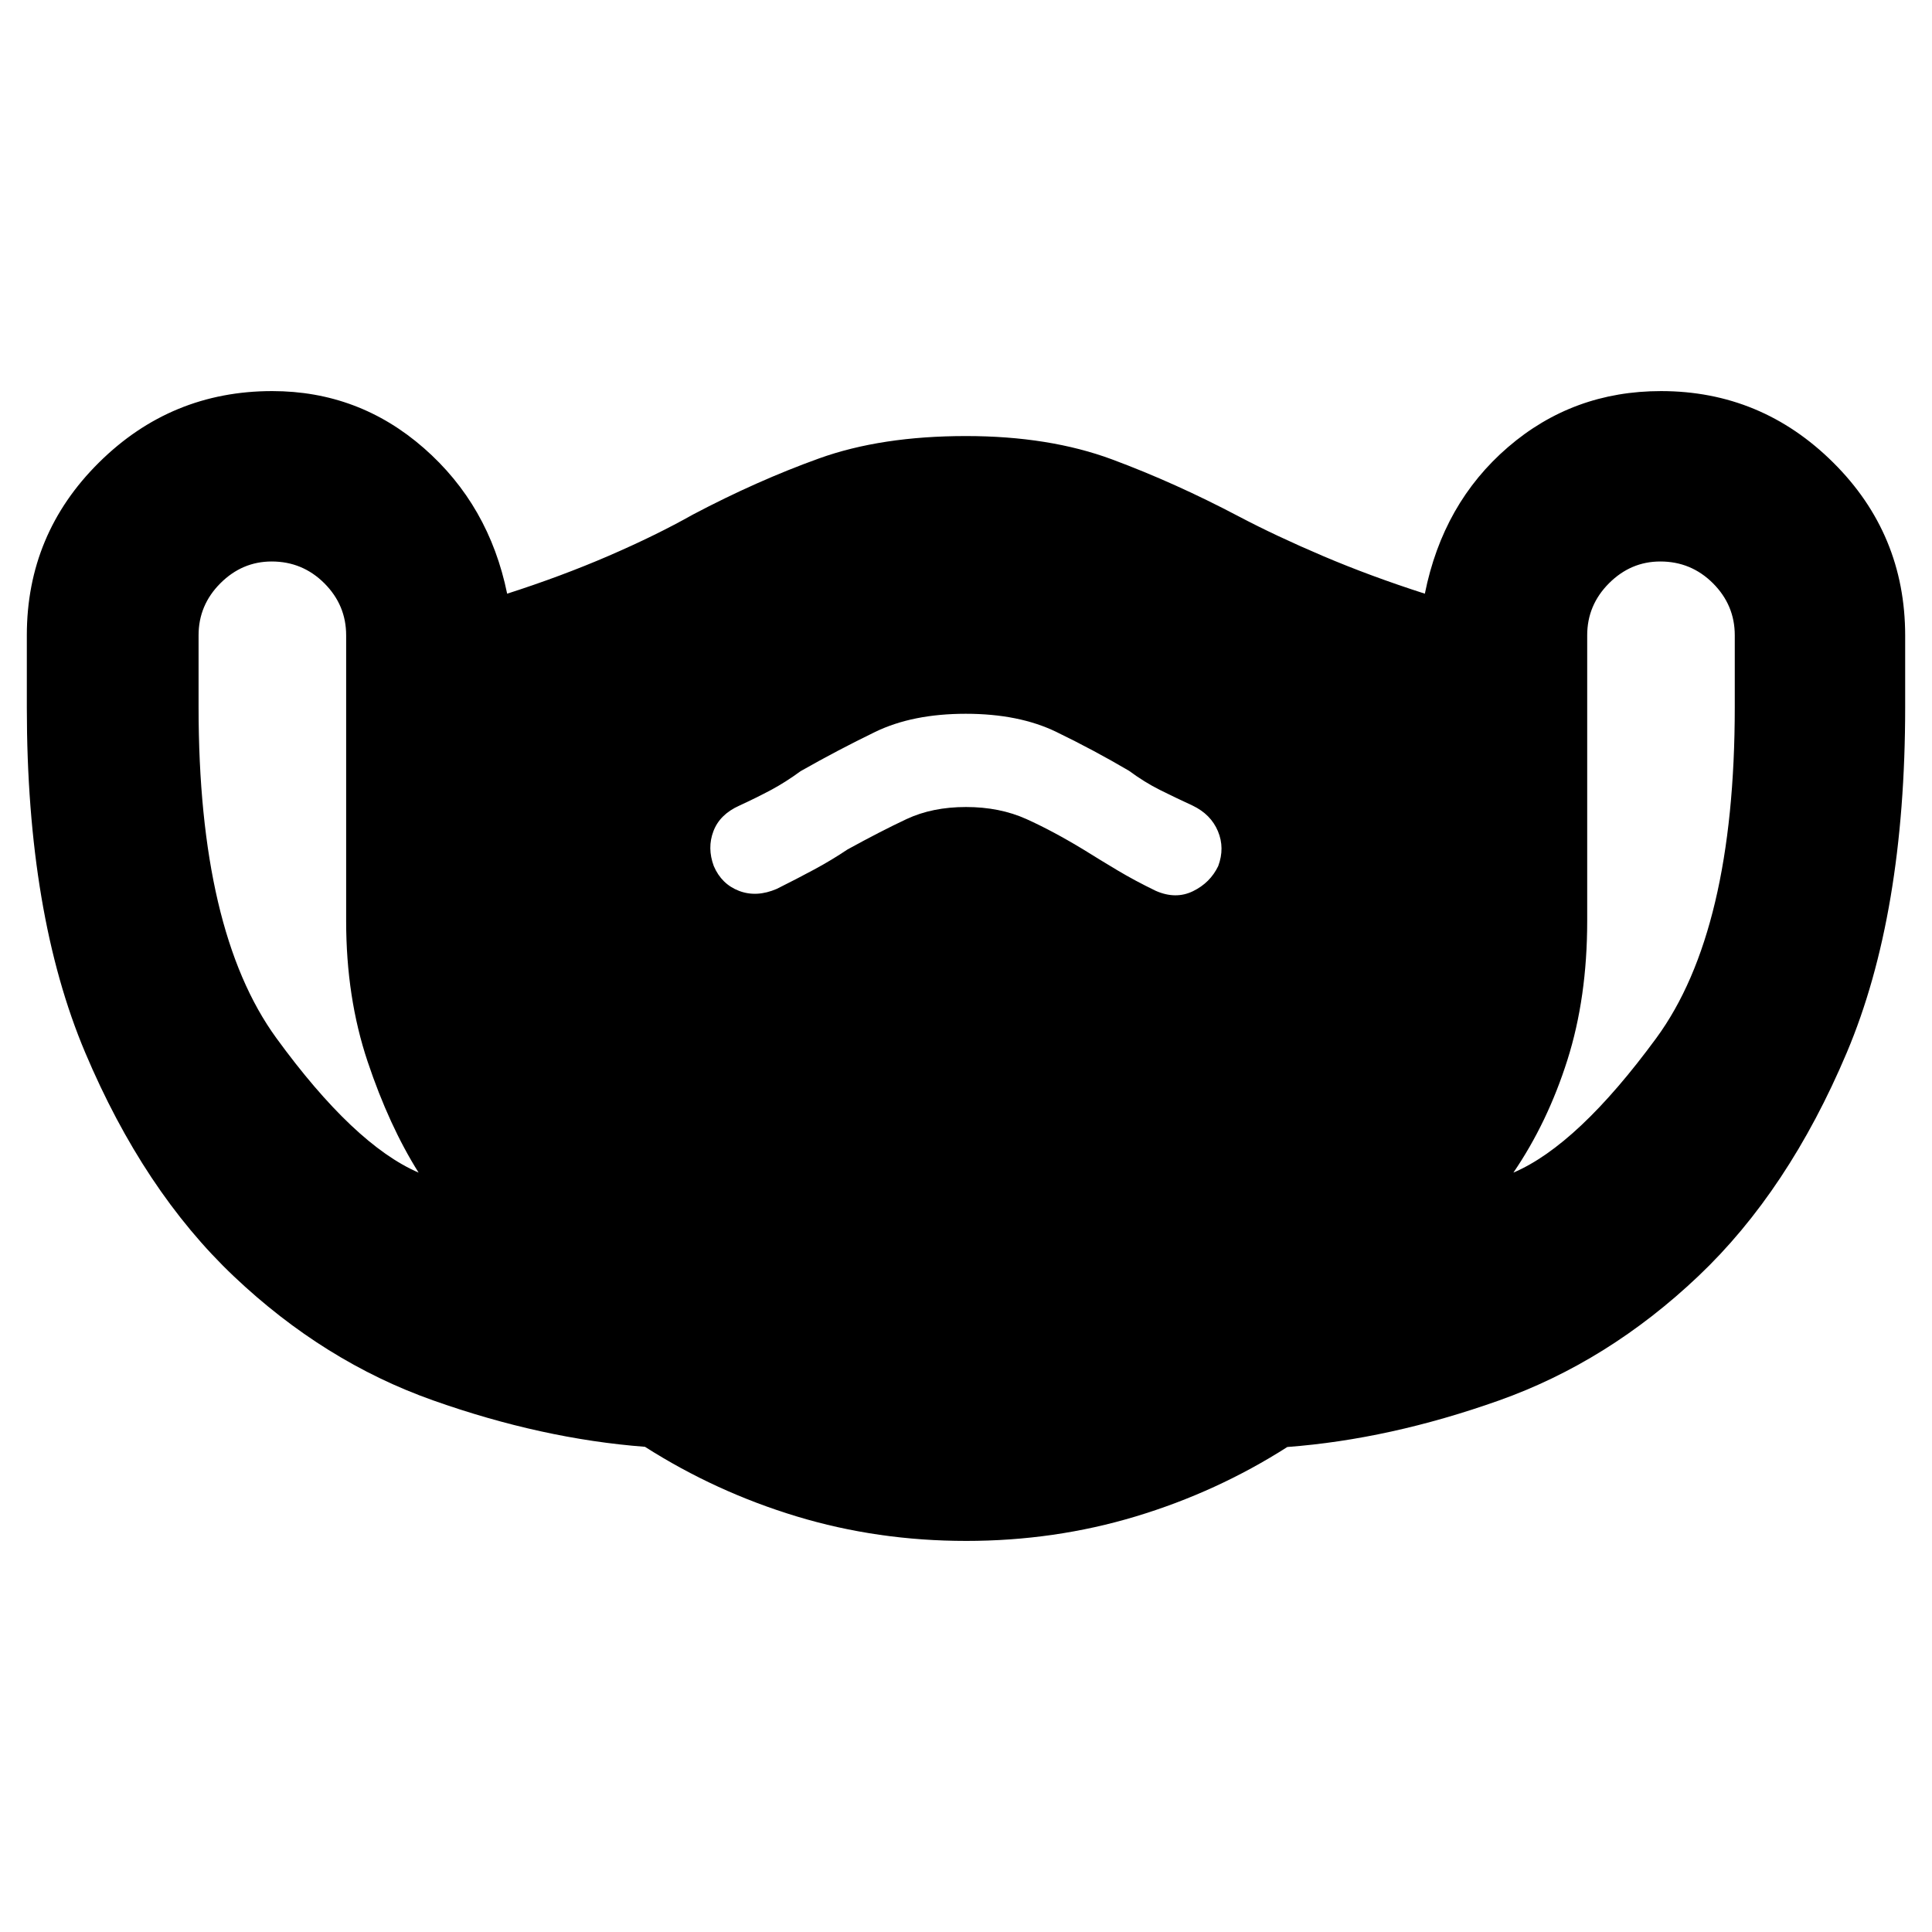 <svg xmlns="http://www.w3.org/2000/svg" height="40" viewBox="0 -960 960 960" width="40"><path d="M480.05-194.33q-43.96 0-84.17-12.17t-75.4-34.59q-51.15-3.91-105.31-23.08-54.17-19.16-99-61.66Q71.33-368.33 42.33-437t-29-171.48v-35.85q0-50.34 35.84-85.84 35.83-35.5 86.08-35.5 43.01 0 75.38 28.34Q243-709 252-665q27-8.67 50.5-18.83 23.5-10.17 41.83-20.5 31.79-16.78 62.67-27.89 30.89-11.11 72.96-11.11 41.37 0 72.63 11.61 31.26 11.61 63.08 28.39 18.33 9.66 41.83 19.66T708-665q9-45 41.33-72.83 32.34-27.84 76-27.84 49.82 0 85.58 35.5t35.76 86.03v35.47q0 103-29 171.67-29 68.67-73.84 111.17-44.83 42.5-99.09 61.75-54.25 19.25-105.07 23.08-35.01 22.35-75.34 34.51-40.33 12.16-84.28 12.16ZM208-377.33q-14.67-23.34-25.33-55.17Q172-464.33 172-502.33v-142q0-15-10.83-25.84Q150.33-681 135-681q-14.67 0-25.5 10.83-10.83 10.84-10.83 25.84v35.66q0 111.34 38.59 164.4 38.6 53.05 70.74 66.94ZM480-559q16.74 0 30.04 6 13.29 6 28.63 15.33 8 5 16.66 10.17 8.67 5.17 19 10.17 9.89 4.33 18.45.16 8.55-4.16 12.55-12.5 3.34-9-.16-17.33-3.5-8.33-12.5-12.67-8.67-4-16.34-7.83-7.66-3.83-15.33-9.5-17.58-10.33-36.15-19.33-18.57-9-44.97-9-26.41 0-44.98 9-18.57 9-37.09 19.52-7.48 5.48-14.64 9.31-7.17 3.83-15.84 7.83-9.66 4.34-12.83 12.67t.17 17.33q3.85 9 12.56 12.34 8.72 3.33 18.76-1 10.01-5 18.68-9.67 8.66-4.67 16.42-9.89Q437.67-547 450.46-553q12.8-6 29.54-6Zm272 181.67q32-13.67 71-66.84 39-53.16 39-164.5v-35.66q0-15-10.83-25.84Q840.33-681 825-681q-14.67 0-25.5 10.83-10.83 10.84-10.83 25.84v142q0 38-9.84 69.04Q769-402.25 752-377.33Z"/></svg>